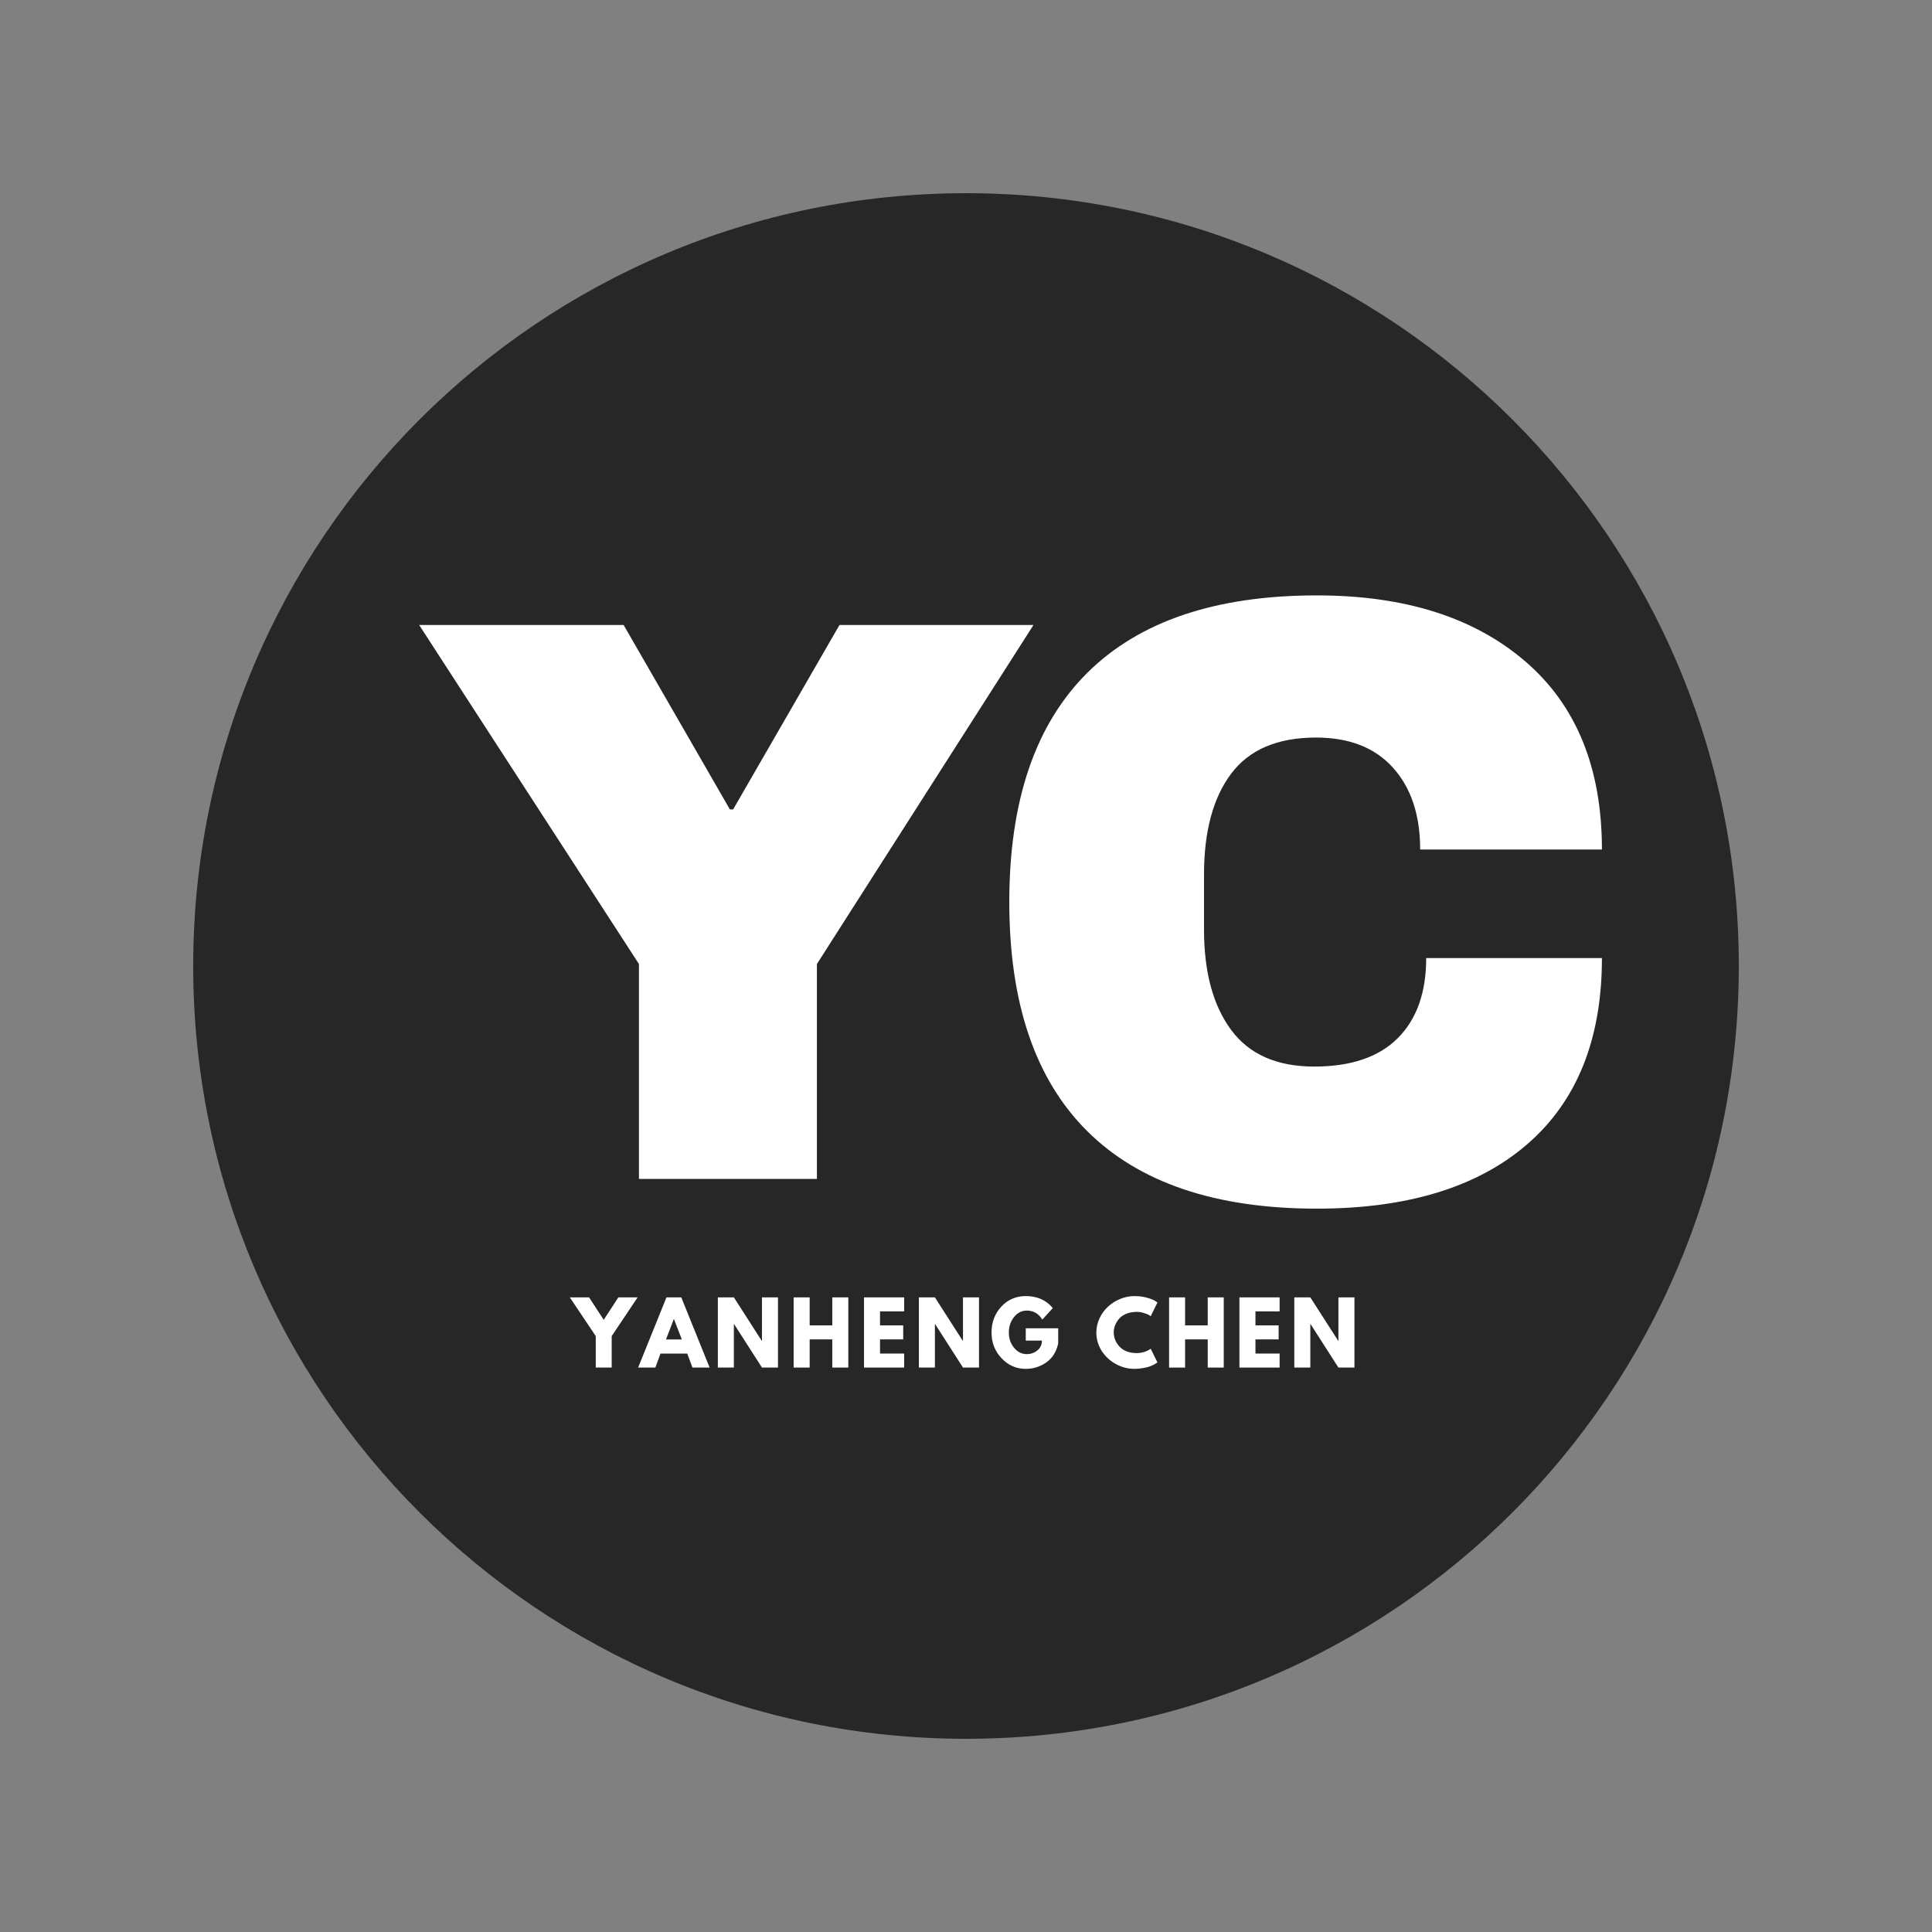<svg xmlns="http://www.w3.org/2000/svg" xmlns:xlink="http://www.w3.org/1999/xlink" width="500" zoomAndPan="magnify" viewBox="0 0 375 375" height="500" preserveAspectRatio="xMidYMid meet" version="1.0"><rect x="0" y="0" width="375" height="375" fill="#808080" stroke="none"/><defs><g/><clipPath id="1ffdb0993d"><path d="M 37.5 37.5 L 337.5 37.5 L 337.5 337.5 L 37.5 337.5 Z M 37.5 37.5 " clip-rule="nonzero"/></clipPath><clipPath id="1c0c8c36fa"><path d="M 187.5 37.5 C 104.656 37.5 37.5 104.656 37.5 187.5 C 37.5 270.344 104.656 337.5 187.5 337.5 C 270.344 337.5 337.5 270.344 337.5 187.5 C 337.5 104.656 270.344 37.5 187.5 37.5 Z M 187.5 37.5 " clip-rule="nonzero"/></clipPath></defs><g clip-path="url(#1ffdb0993d)"><g clip-path="url(#1c0c8c36fa)"><path fill="#272727" d="M 37.5 37.5 L 337.5 37.5 L 337.5 337.5 L 37.5 337.5 Z M 37.5 37.5 " fill-opacity="1" fill-rule="nonzero"/></g></g><g fill="#272727" fill-opacity="1"><g transform="translate(188.387, 232.597)"><g><path d="M 67.207 -128.938 C 87.203 -128.938 103.277 -123.715 115.43 -113.27 C 121.844 -107.758 126.652 -101.07 129.855 -93.203 C 132.922 -85.676 134.457 -77.176 134.457 -67.707 L 134.457 -55.797 L 75.355 -55.797 L 75.355 -67.707 C 75.355 -71.348 74.621 -73.984 73.148 -75.621 C 72.004 -76.895 69.969 -77.531 67.039 -77.531 C 63.543 -77.531 61.23 -76.777 60.102 -75.273 C 58.18 -72.711 57.219 -68.57 57.219 -62.859 L 57.219 -52.16 C 57.219 -46.535 58.191 -42.406 60.141 -39.777 C 60.645 -39.098 61.277 -38.594 62.039 -38.258 C 63.199 -37.746 64.754 -37.492 66.707 -37.492 C 70.551 -37.492 73.148 -38.168 74.5 -39.52 C 75.852 -40.871 76.527 -43.246 76.527 -46.645 L 76.527 -58.555 L 134.457 -58.555 L 134.457 -46.645 C 134.457 -37.254 132.965 -28.84 129.988 -21.402 C 126.859 -13.598 122.16 -6.973 115.887 -1.531 C 104.008 8.77 87.781 13.918 67.207 13.918 C 44.316 13.918 26.664 7.746 14.254 -4.594 C 1.824 -16.953 -4.387 -34.594 -4.387 -57.512 C -4.387 -80.43 1.824 -98.066 14.254 -110.426 C 26.664 -122.77 44.316 -128.938 67.207 -128.938 Z M 67.207 -105.113 C 50.867 -105.113 38.816 -101.254 31.051 -93.535 C 23.309 -85.832 19.434 -73.824 19.434 -57.512 C 19.434 -41.195 23.309 -29.188 31.051 -21.484 C 38.816 -13.766 50.867 -9.906 67.207 -9.906 C 81.852 -9.906 92.879 -13.113 100.281 -19.531 C 107.18 -25.516 110.633 -34.555 110.633 -46.645 L 122.543 -46.645 L 122.543 -34.73 L 88.438 -34.73 L 88.438 -46.645 L 100.352 -46.645 C 100.352 -36.668 97.348 -28.676 91.344 -22.672 C 85.34 -16.668 77.129 -13.668 66.707 -13.668 C 61.41 -13.668 56.656 -14.598 52.438 -16.453 C 47.824 -18.484 44.012 -21.531 41.004 -25.59 C 35.93 -32.434 33.395 -41.289 33.395 -52.16 L 33.395 -62.859 C 33.395 -73.867 35.945 -82.77 41.043 -89.566 C 44.078 -93.613 47.945 -96.637 52.648 -98.645 C 56.887 -100.449 61.684 -101.355 67.039 -101.355 C 71.77 -101.355 76.078 -100.594 79.969 -99.074 C 84.211 -97.414 87.844 -94.906 90.855 -91.559 C 96.406 -85.395 99.18 -77.441 99.18 -67.707 L 87.27 -67.707 L 87.27 -79.621 L 122.543 -79.621 L 122.543 -67.707 L 110.633 -67.707 C 110.633 -79.891 107.055 -89.055 99.898 -95.203 C 92.215 -101.812 81.316 -105.113 67.207 -105.113 Z M 67.207 -105.113 "/></g></g></g><g fill="#ffffff" fill-opacity="1"><g transform="translate(188.387, 232.597)"><g><path d="M 67.203 -117.031 C 84.254 -117.031 97.738 -112.766 107.656 -104.234 C 117.582 -95.711 122.547 -83.535 122.547 -67.703 L 87.266 -67.703 C 87.266 -74.391 85.508 -79.68 82 -83.578 C 78.488 -87.484 73.504 -89.438 67.047 -89.438 C 59.578 -89.438 54.086 -87.098 50.578 -82.422 C 47.066 -77.742 45.312 -71.223 45.312 -62.859 L 45.312 -52.156 C 45.312 -43.914 47.066 -37.426 50.578 -32.688 C 54.086 -27.945 59.461 -25.578 66.703 -25.578 C 73.836 -25.578 79.242 -27.414 82.922 -31.094 C 86.598 -34.77 88.438 -39.953 88.438 -46.641 L 122.547 -46.641 C 122.547 -30.93 117.723 -18.895 108.078 -10.531 C 98.441 -2.176 84.816 2 67.203 2 C 47.586 2 32.734 -3.016 22.641 -13.047 C 12.555 -23.078 7.516 -37.898 7.516 -57.516 C 7.516 -77.129 12.555 -91.953 22.641 -101.984 C 32.734 -112.016 47.586 -117.031 67.203 -117.031 Z M 67.203 -117.031 "/></g></g></g><path stroke-linecap="butt" transform="matrix(0.75, -0, 0, 0.75, 76.942, 116.715)" fill="none" stroke-linejoin="miter" d="M -0.001 2 L 65.186 2 " stroke="#ffffff" stroke-width="4" stroke-opacity="1" stroke-miterlimit="4"/><g fill="#ffffff" fill-opacity="1"><g transform="translate(111.104, 265.444)"><g><path d="M -0.5 -13.625 L 3.234 -13.625 L 6.078 -9.266 L 8.922 -13.625 L 12.656 -13.625 L 7.625 -6.109 L 7.625 0 L 4.531 0 L 4.531 -6.109 Z M -0.5 -13.625 "/></g></g></g><g fill="#ffffff" fill-opacity="1"><g transform="translate(124.33, 265.444)"><g><path d="M 7.906 -13.625 L 13.406 0 L 10.078 0 L 9.062 -2.719 L 3.875 -2.719 L 2.875 0 L -0.469 0 L 5.031 -13.625 Z M 8.016 -5.453 L 6.484 -9.406 L 6.453 -9.406 L 4.938 -5.453 Z M 8.016 -5.453 "/></g></g></g><g fill="#ffffff" fill-opacity="1"><g transform="translate(138.35, 265.444)"><g><path d="M 4.094 -8.453 L 4.094 0 L 0.984 0 L 0.984 -13.625 L 4.094 -13.625 L 9.516 -5.172 L 9.547 -5.172 L 9.547 -13.625 L 12.656 -13.625 L 12.656 0 L 9.547 0 L 4.125 -8.453 Z M 4.094 -8.453 "/></g></g></g><g fill="#ffffff" fill-opacity="1"><g transform="translate(153.062, 265.444)"><g><path d="M 4.094 -5.469 L 4.094 0 L 0.984 0 L 0.984 -13.625 L 4.094 -13.625 L 4.094 -8.188 L 8.484 -8.188 L 8.484 -13.625 L 11.594 -13.625 L 11.594 0 L 8.484 0 L 8.484 -5.469 Z M 4.094 -5.469 "/></g></g></g><g fill="#ffffff" fill-opacity="1"><g transform="translate(166.718, 265.444)"><g><path d="M 8.781 -13.625 L 8.781 -10.906 L 4.094 -10.906 L 4.094 -8.188 L 8.594 -8.188 L 8.594 -5.469 L 4.094 -5.469 L 4.094 -2.719 L 8.781 -2.719 L 8.781 0 L 0.984 0 L 0.984 -13.625 Z M 8.781 -13.625 "/></g></g></g><g fill="#ffffff" fill-opacity="1"><g transform="translate(177.369, 265.444)"><g><path d="M 4.094 -8.453 L 4.094 0 L 0.984 0 L 0.984 -13.625 L 4.094 -13.625 L 9.516 -5.172 L 9.547 -5.172 L 9.547 -13.625 L 12.656 -13.625 L 12.656 0 L 9.547 0 L 4.125 -8.453 Z M 4.094 -8.453 "/></g></g></g><g fill="#ffffff" fill-opacity="1"><g transform="translate(192.082, 265.444)"><g><path d="M 13.312 -7.625 L 13.312 -4.672 C 12.957 -3.055 12.188 -1.832 11 -1 C 9.812 -0.164 8.484 0.25 7.016 0.25 C 5.18 0.25 3.613 -0.438 2.312 -1.812 C 1.02 -3.188 0.375 -4.848 0.375 -6.797 C 0.375 -8.785 1.004 -10.461 2.266 -11.828 C 3.535 -13.191 5.117 -13.875 7.016 -13.875 C 9.234 -13.875 10.984 -13.098 12.266 -11.547 L 10.234 -9.312 C 9.516 -10.477 8.504 -11.062 7.203 -11.062 C 6.242 -11.062 5.426 -10.645 4.75 -9.812 C 4.07 -8.988 3.734 -7.984 3.734 -6.797 C 3.734 -5.648 4.07 -4.664 4.75 -3.844 C 5.426 -3.02 6.242 -2.609 7.203 -2.609 C 7.992 -2.609 8.68 -2.848 9.266 -3.328 C 9.859 -3.805 10.156 -4.441 10.156 -5.234 L 7.016 -5.234 L 7.016 -7.625 Z M 13.312 -7.625 "/></g></g></g><g fill="#ffffff" fill-opacity="1"><g transform="translate(206.844, 265.444)"><g/></g></g><g fill="#ffffff" fill-opacity="1"><g transform="translate(212.426, 265.444)"><g><path d="M 8.234 -2.812 C 8.711 -2.812 9.176 -2.879 9.625 -3.016 C 10.07 -3.16 10.398 -3.301 10.609 -3.438 L 10.922 -3.656 L 12.234 -1 C 12.191 -0.969 12.129 -0.926 12.047 -0.875 C 11.973 -0.82 11.797 -0.719 11.516 -0.562 C 11.234 -0.414 10.93 -0.285 10.609 -0.172 C 10.297 -0.066 9.879 0.023 9.359 0.109 C 8.848 0.203 8.316 0.25 7.766 0.25 C 6.492 0.25 5.289 -0.062 4.156 -0.688 C 3.02 -1.312 2.102 -2.164 1.406 -3.25 C 0.719 -4.344 0.375 -5.52 0.375 -6.781 C 0.375 -7.738 0.578 -8.66 0.984 -9.547 C 1.398 -10.43 1.945 -11.188 2.625 -11.812 C 3.301 -12.438 4.086 -12.938 4.984 -13.312 C 5.891 -13.688 6.816 -13.875 7.766 -13.875 C 8.641 -13.875 9.445 -13.77 10.188 -13.562 C 10.938 -13.352 11.469 -13.145 11.781 -12.938 L 12.234 -12.625 L 10.922 -9.969 C 10.836 -10.039 10.719 -10.125 10.562 -10.219 C 10.414 -10.312 10.109 -10.43 9.641 -10.578 C 9.18 -10.734 8.711 -10.812 8.234 -10.812 C 7.492 -10.812 6.82 -10.691 6.219 -10.453 C 5.625 -10.211 5.156 -9.895 4.812 -9.5 C 4.469 -9.102 4.203 -8.676 4.016 -8.219 C 3.836 -7.758 3.75 -7.297 3.75 -6.828 C 3.75 -5.785 4.133 -4.852 4.906 -4.031 C 5.688 -3.219 6.797 -2.812 8.234 -2.812 Z M 8.234 -2.812 "/></g></g></g><g fill="#ffffff" fill-opacity="1"><g transform="translate(225.933, 265.444)"><g><path d="M 4.094 -5.469 L 4.094 0 L 0.984 0 L 0.984 -13.625 L 4.094 -13.625 L 4.094 -8.188 L 8.484 -8.188 L 8.484 -13.625 L 11.594 -13.625 L 11.594 0 L 8.484 0 L 8.484 -5.469 Z M 4.094 -5.469 "/></g></g></g><g fill="#ffffff" fill-opacity="1"><g transform="translate(239.589, 265.444)"><g><path d="M 8.781 -13.625 L 8.781 -10.906 L 4.094 -10.906 L 4.094 -8.188 L 8.594 -8.188 L 8.594 -5.469 L 4.094 -5.469 L 4.094 -2.719 L 8.781 -2.719 L 8.781 0 L 0.984 0 L 0.984 -13.625 Z M 8.781 -13.625 "/></g></g></g><g fill="#ffffff" fill-opacity="1"><g transform="translate(250.24, 265.444)"><g><path d="M 4.094 -8.453 L 4.094 0 L 0.984 0 L 0.984 -13.625 L 4.094 -13.625 L 9.516 -5.172 L 9.547 -5.172 L 9.547 -13.625 L 12.656 -13.625 L 12.656 0 L 9.547 0 L 4.125 -8.453 Z M 4.094 -8.453 "/></g></g></g><g fill="#272727" fill-opacity="1"><g transform="translate(80.267, 228.831)"><g><path d="M 78.289 11.133 L 32.621 11.133 L 32.621 -41.723 L 43.754 -41.723 L 34.414 -35.664 L -19.395 -118.645 L 47.219 -118.645 L 71.059 -77.285 L 61.41 -71.727 L 61.41 -82.859 L 62.035 -82.859 L 62.035 -71.727 L 52.391 -77.285 L 76.23 -118.645 L 140.652 -118.645 L 87.672 -35.727 L 78.289 -41.723 L 89.422 -41.723 L 89.422 11.133 Z M 78.289 -11.133 L 78.289 0 L 67.156 0 L 67.156 -44.977 L 110.941 -113.504 L 120.324 -107.512 L 120.324 -96.375 L 82.664 -96.375 L 82.664 -107.512 L 92.309 -101.949 L 68.469 -60.59 L 54.98 -60.59 L 31.141 -101.949 L 40.785 -107.512 L 40.785 -96.375 L 1.094 -96.375 L 1.094 -107.512 L 10.438 -113.566 L 54.887 -45.016 L 54.887 0 L 43.754 0 L 43.754 -11.133 Z M 78.289 -11.133 "/></g></g></g><g fill="#ffffff" fill-opacity="1"><g transform="translate(80.267, 228.831)"><g><path d="M 78.297 0 L 43.75 0 L 43.75 -41.719 L 1.094 -107.516 L 40.781 -107.516 L 61.406 -71.719 L 62.031 -71.719 L 82.672 -107.516 L 120.328 -107.516 L 78.297 -41.719 Z M 78.297 0 "/></g></g></g></svg>